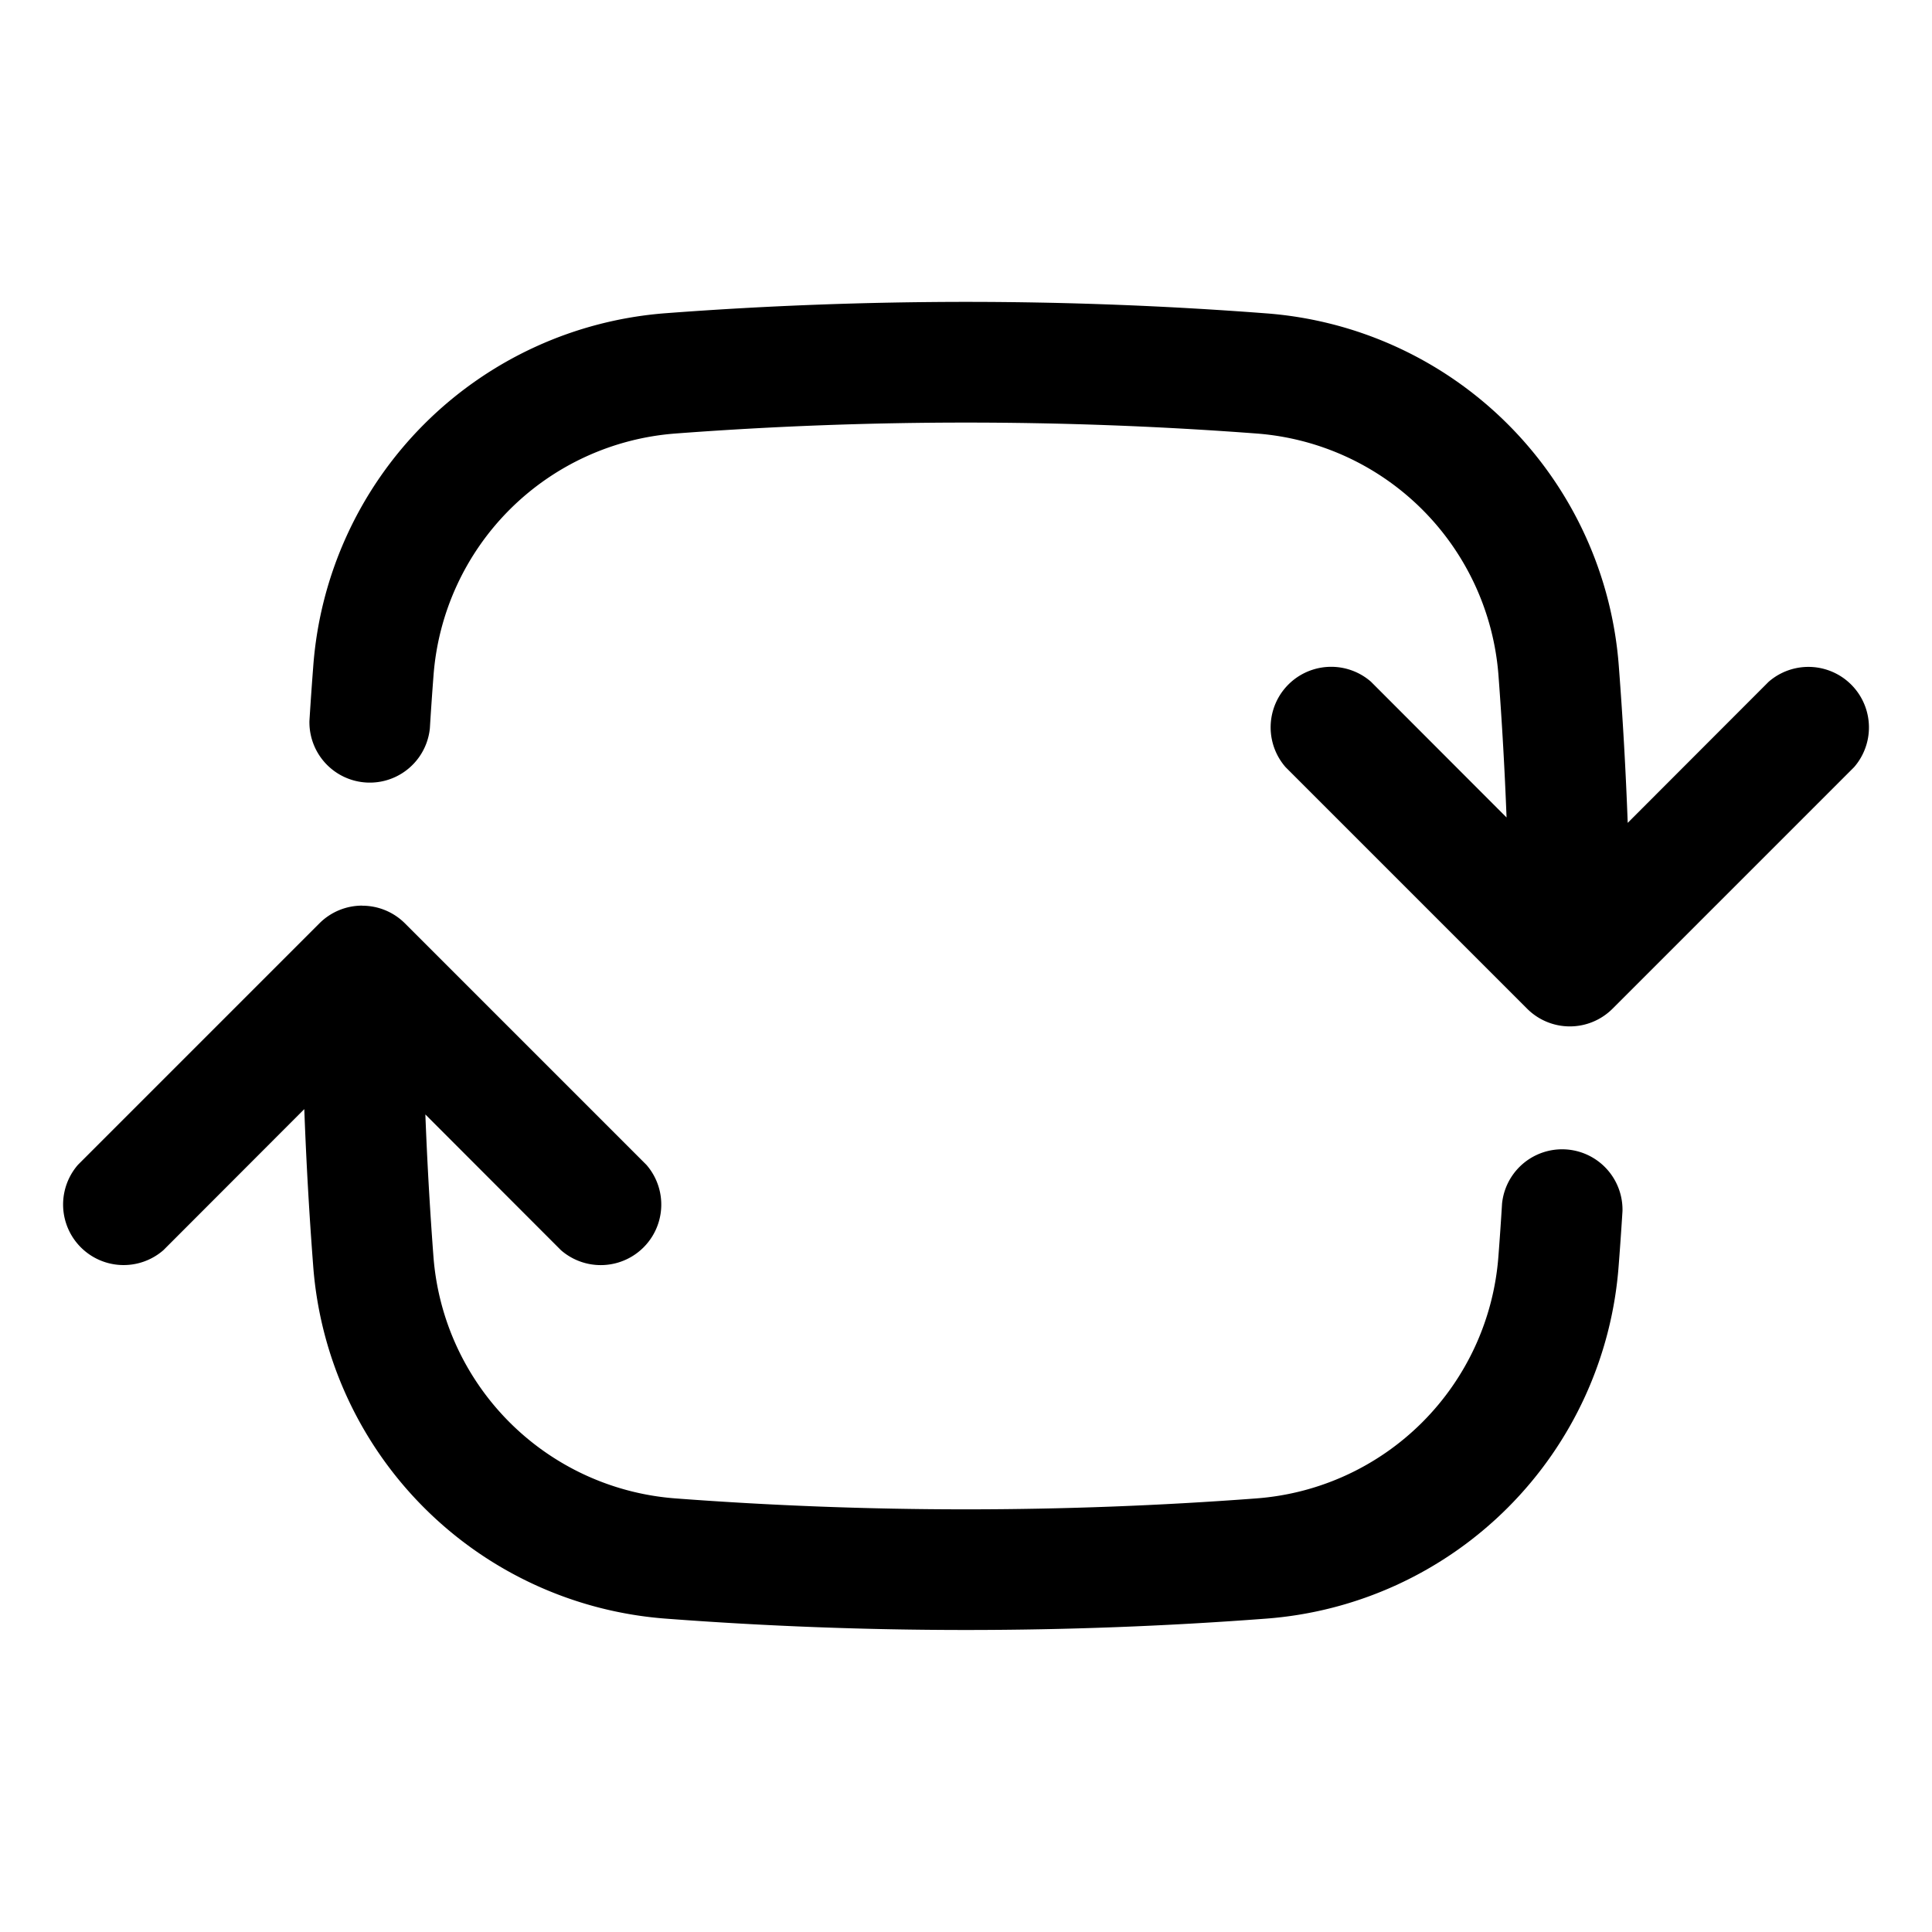 <svg xmlns="http://www.w3.org/2000/svg" width="24" height="24" viewBox="0 0 24 24"><path d="M12 3.75q-1.876.001-3.719.14a4.75 4.75 0 0 0-4.39 4.391q-.026.336-.047.672a.75.75 0 0 0 1.496.094q.02-.328.045-.652a3.26 3.26 0 0 1 3.01-3.01 48 48 0 0 1 7.21 0 3.26 3.26 0 0 1 3.01 3.01q.066.875.1 1.76L17.03 8.468a.752.752 0 0 0-1.06 1.062l3 3a.75.75 0 0 0 1.062 0l3-3a.752.752 0 0 0-1.062-1.06l-1.75 1.752q-.036-.975-.11-1.94a4.75 4.75 0 0 0-4.39-4.39A49 49 0 0 0 12 3.75zm-7.5 7.5a.75.75 0 0 0-.531.219l-3 3A.752.752 0 0 0 2.03 15.53l1.75-1.752q.036.975.11 1.94a4.75 4.75 0 0 0 4.39 4.39 49.4 49.4 0 0 0 7.438 0 4.75 4.75 0 0 0 4.39-4.39q.026-.336.047-.672a.75.75 0 0 0-1.496-.094q-.02.327-.045.652a3.26 3.26 0 0 1-3.01 3.01 48 48 0 0 1-7.21 0 3.26 3.26 0 0 1-3.01-3.01 48 48 0 0 1-.1-1.76l1.684 1.686a.752.752 0 0 0 1.062-1.06l-3-3a.75.75 0 0 0-.531-.219z"/></svg>